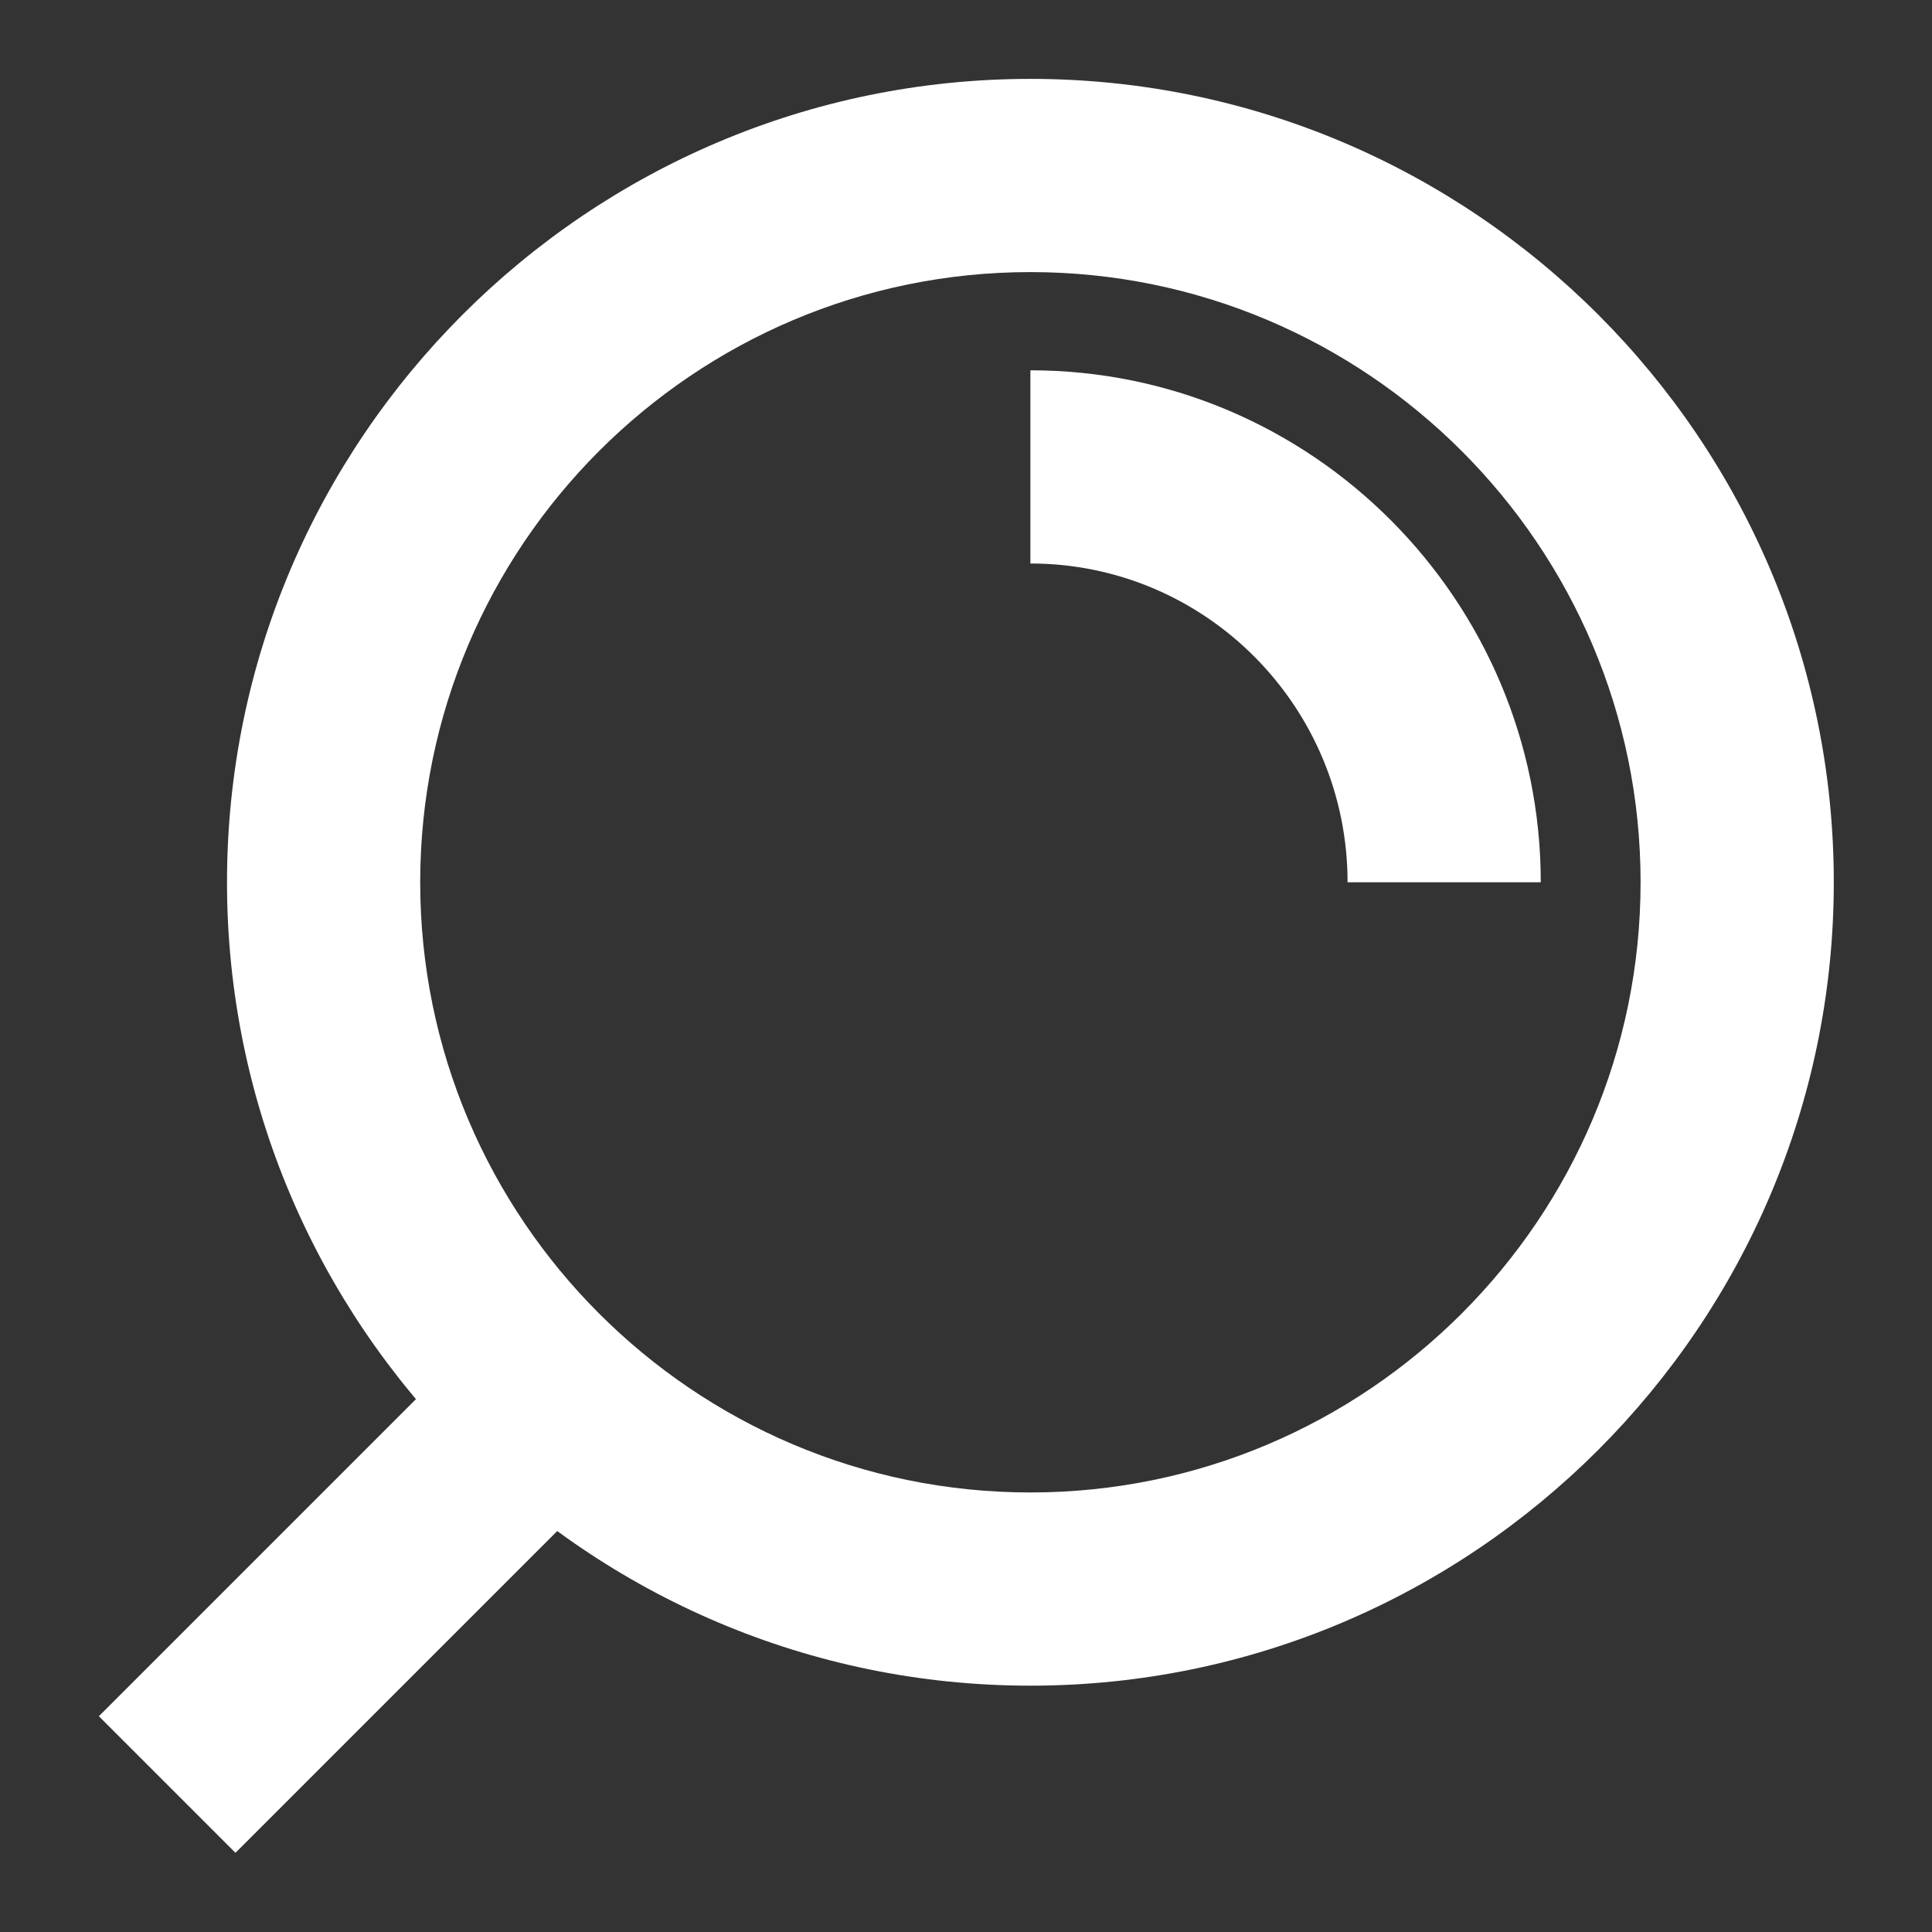 <?xml version="1.0" encoding="utf-8"?>
<!-- Generator: Adobe Illustrator 17.1.0, SVG Export Plug-In . SVG Version: 6.00 Build 0)  -->
<!DOCTYPE svg PUBLIC "-//W3C//DTD SVG 1.1//EN" "http://www.w3.org/Graphics/SVG/1.1/DTD/svg11.dtd">
<svg version="1.1" id="Layer_1" xmlns="http://www.w3.org/2000/svg" xmlns:xlink="http://www.w3.org/1999/xlink" x="0px" y="0px"
	 viewBox="0 0 120 120" enable-background="new 0 0 120 120" xml:space="preserve">
<rect x="0" y="0" width="120" height="120" fill="#333333" stroke="none"/>
<g>
	<path fill="#FFFFFF" d="M64,104.7c-27.5,0-49.9-22.4-49.9-49.9C14.1,27.3,36.5,4.9,64,4.9c27.5,0,49.9,22.4,49.9,49.9
		C113.9,82.3,91.5,104.7,64,104.7z M64,16.9c-20.9,0-37.9,17-37.9,37.9s17,37.9,37.9,37.9c20.9,0,37.9-17,37.9-37.9
		S84.9,16.9,64,16.9z"/>
	<path fill="#FFFFFF" d="M95.7,54.8h-12C83.7,43.9,74.9,35,64,35V23C81.5,23,95.7,37.3,95.7,54.8z"/>
	
		<rect x="16.3" y="82" transform="matrix(0.707 0.707 -0.707 0.707 76.487 13.203)" fill="#FFFFFF" width="12" height="33.8"/>
</g>
</svg>
